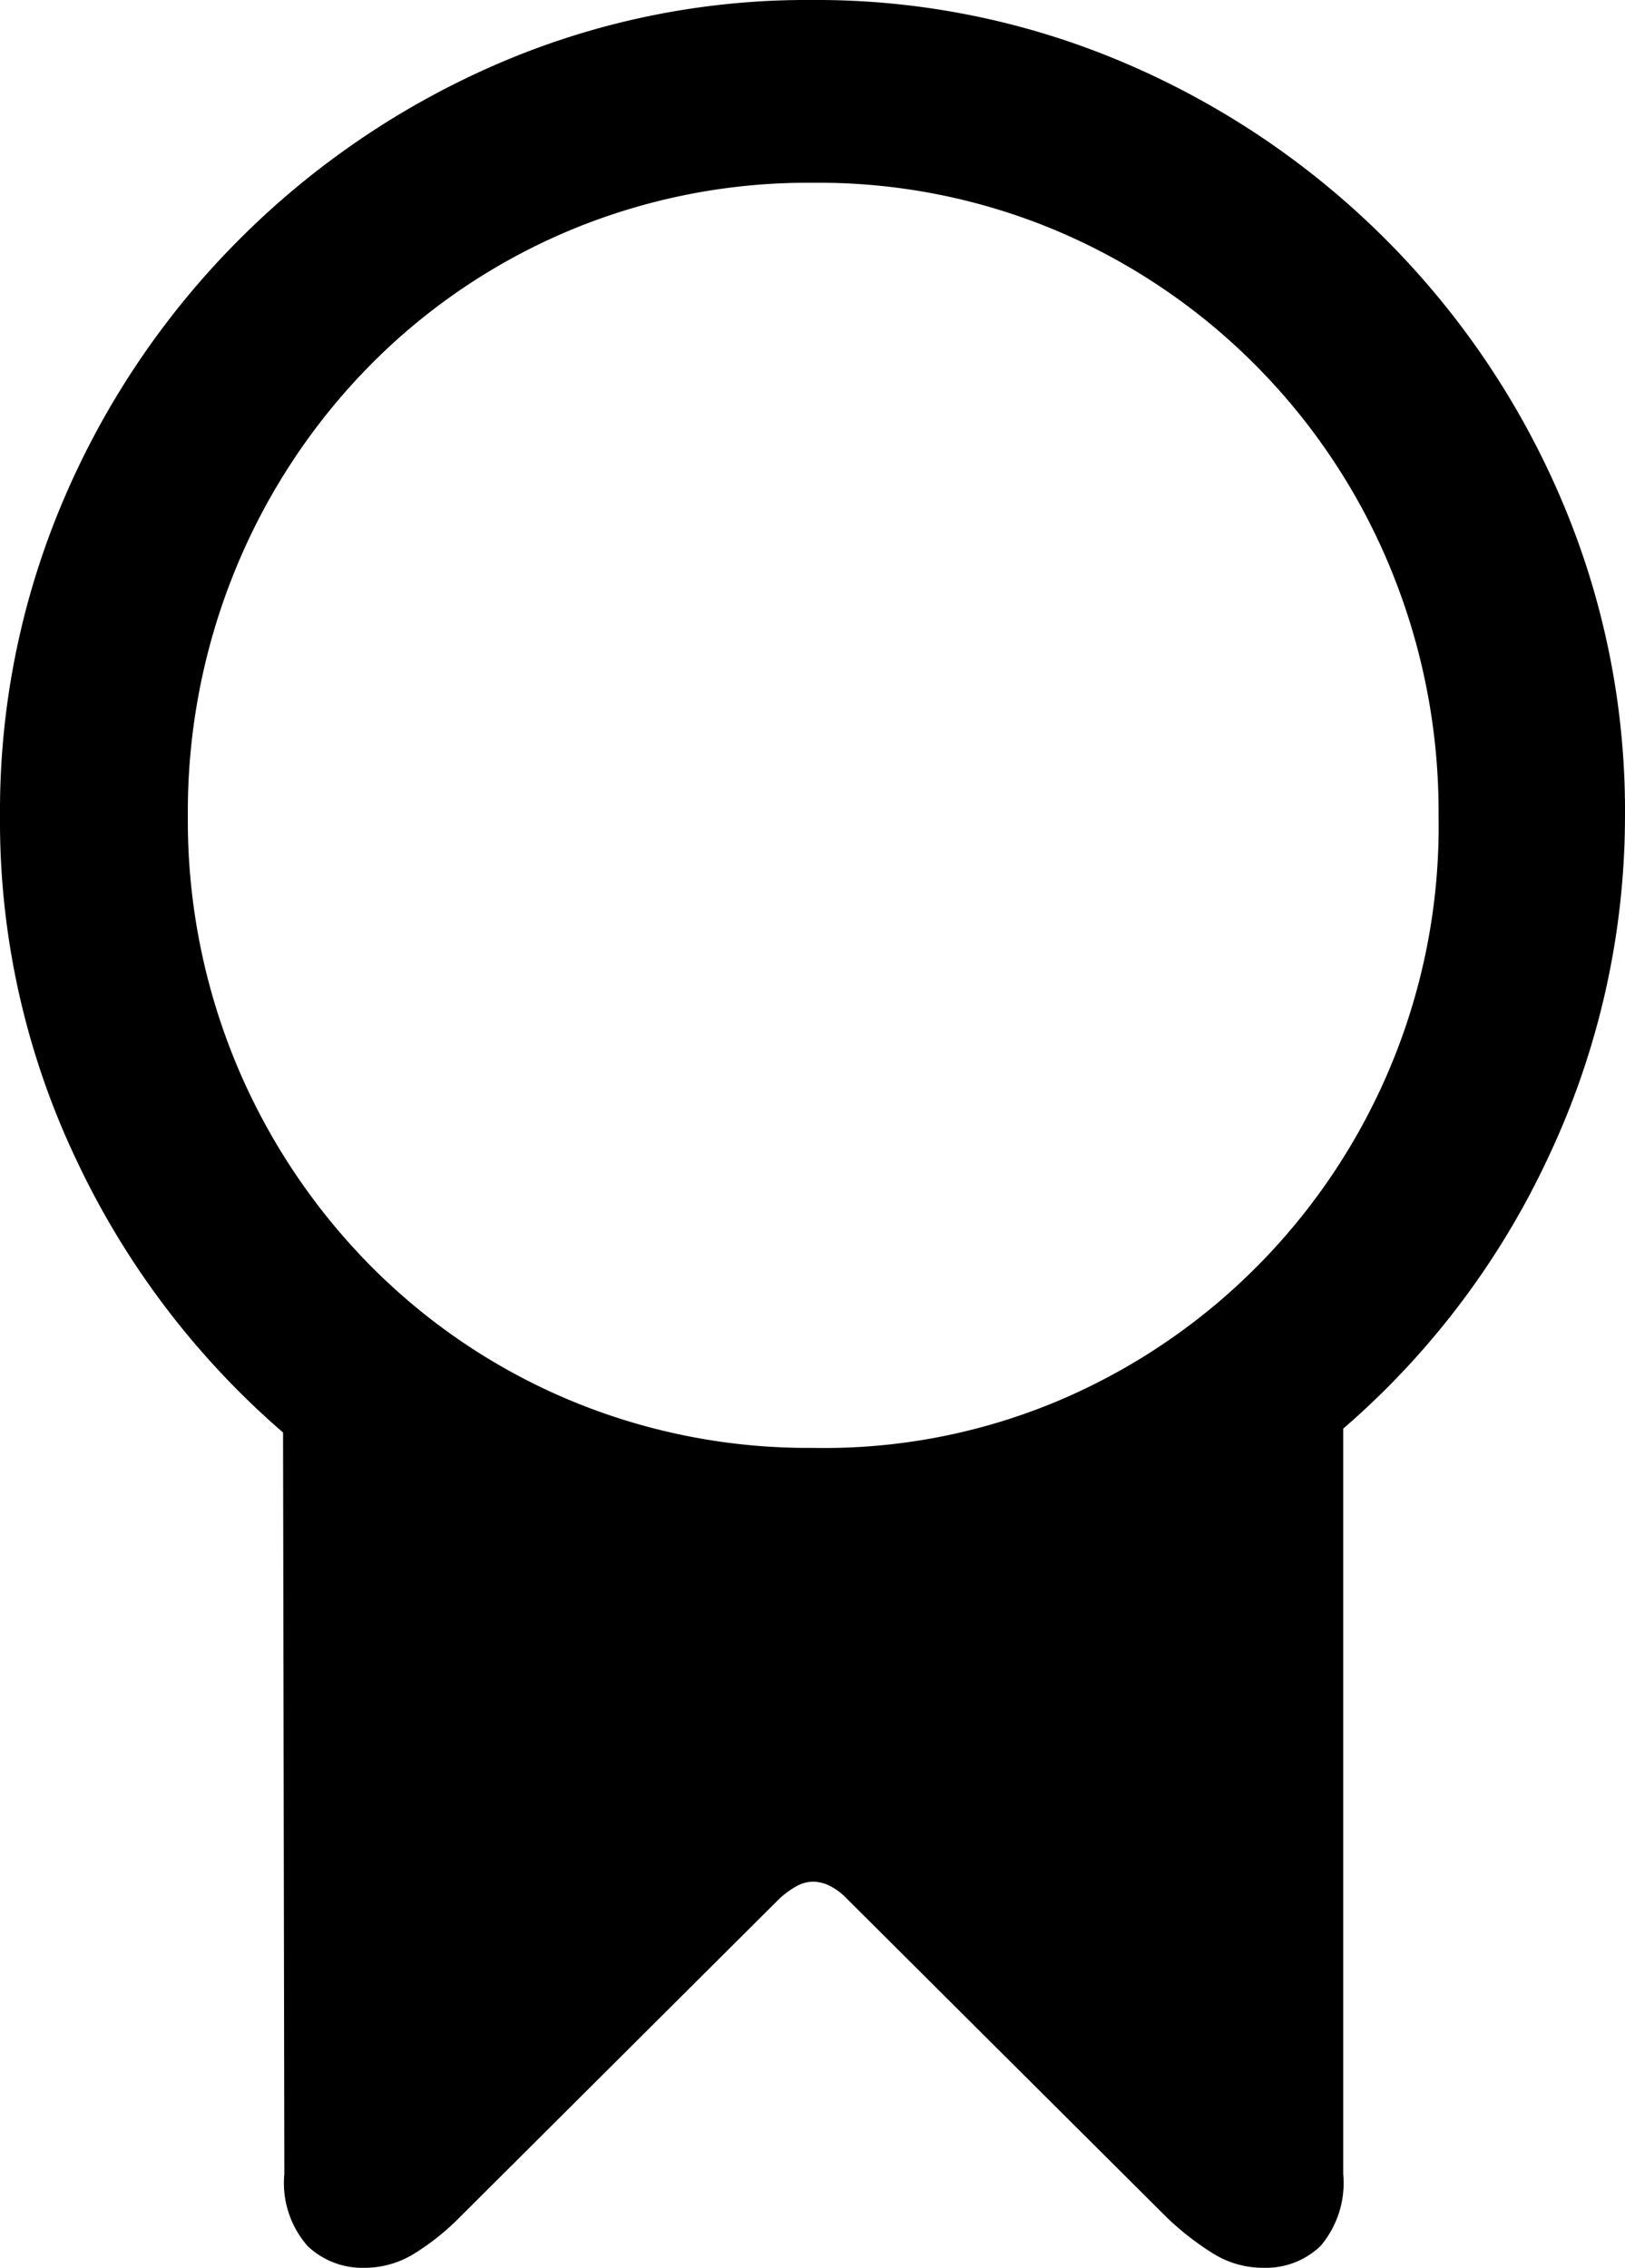 <svg xmlns="http://www.w3.org/2000/svg" width="61.67" height="86.035" viewBox="0 0 61.67 86.035">
  <path id="Path_32" data-name="Path 32" d="M9.766-47.314a29.9,29.9,0,0,0,2.905,13.062,31.22,31.22,0,0,0,7.837,10.327L20.557,4.2a3.629,3.629,0,0,0,.879,2.734,3.013,3.013,0,0,0,2.149.83,3.586,3.586,0,0,0,1.9-.537A9.26,9.26,0,0,0,27.2,5.859L39.355-6.25a3.42,3.42,0,0,1,.684-.488,1.3,1.3,0,0,1,.586-.146,1.455,1.455,0,0,1,.61.146,2.365,2.365,0,0,1,.659.488L54.053,5.859a10.734,10.734,0,0,0,1.758,1.367,3.586,3.586,0,0,0,1.9.537,2.99,2.99,0,0,0,2.173-.83A3.694,3.694,0,0,0,60.742,4.2V-24.072a30.788,30.788,0,0,0,7.764-10.254,30.354,30.354,0,0,0,2.93-12.988,30.056,30.056,0,0,0-2.417-12.012,31.326,31.326,0,0,0-6.665-9.863,31.4,31.4,0,0,0-9.839-6.665,29.76,29.76,0,0,0-11.938-2.417,29.587,29.587,0,0,0-11.914,2.417,31.483,31.483,0,0,0-9.814,6.665,31.325,31.325,0,0,0-6.665,9.863A30.056,30.056,0,0,0,9.766-47.314Zm7.129,0A24.23,24.23,0,0,1,18.7-56.665a23.923,23.923,0,0,1,5.029-7.666,23.287,23.287,0,0,1,7.544-5.151,23.446,23.446,0,0,1,9.351-1.855,23.272,23.272,0,0,1,9.326,1.855A23.642,23.642,0,0,1,57.5-64.331a23.722,23.722,0,0,1,5.054,7.666,24.23,24.23,0,0,1,1.807,9.351A23.614,23.614,0,0,1,62.6-37.964,23.723,23.723,0,0,1,57.544-30.3a23.568,23.568,0,0,1-7.568,5.151,22.873,22.873,0,0,1-9.351,1.807A23.446,23.446,0,0,1,31.274-25.2a23.289,23.289,0,0,1-7.544-5.151A23.994,23.994,0,0,1,18.7-37.988,24.049,24.049,0,0,1,16.895-47.314Z" transform="translate(-9.766 78.271)"/>
</svg>
